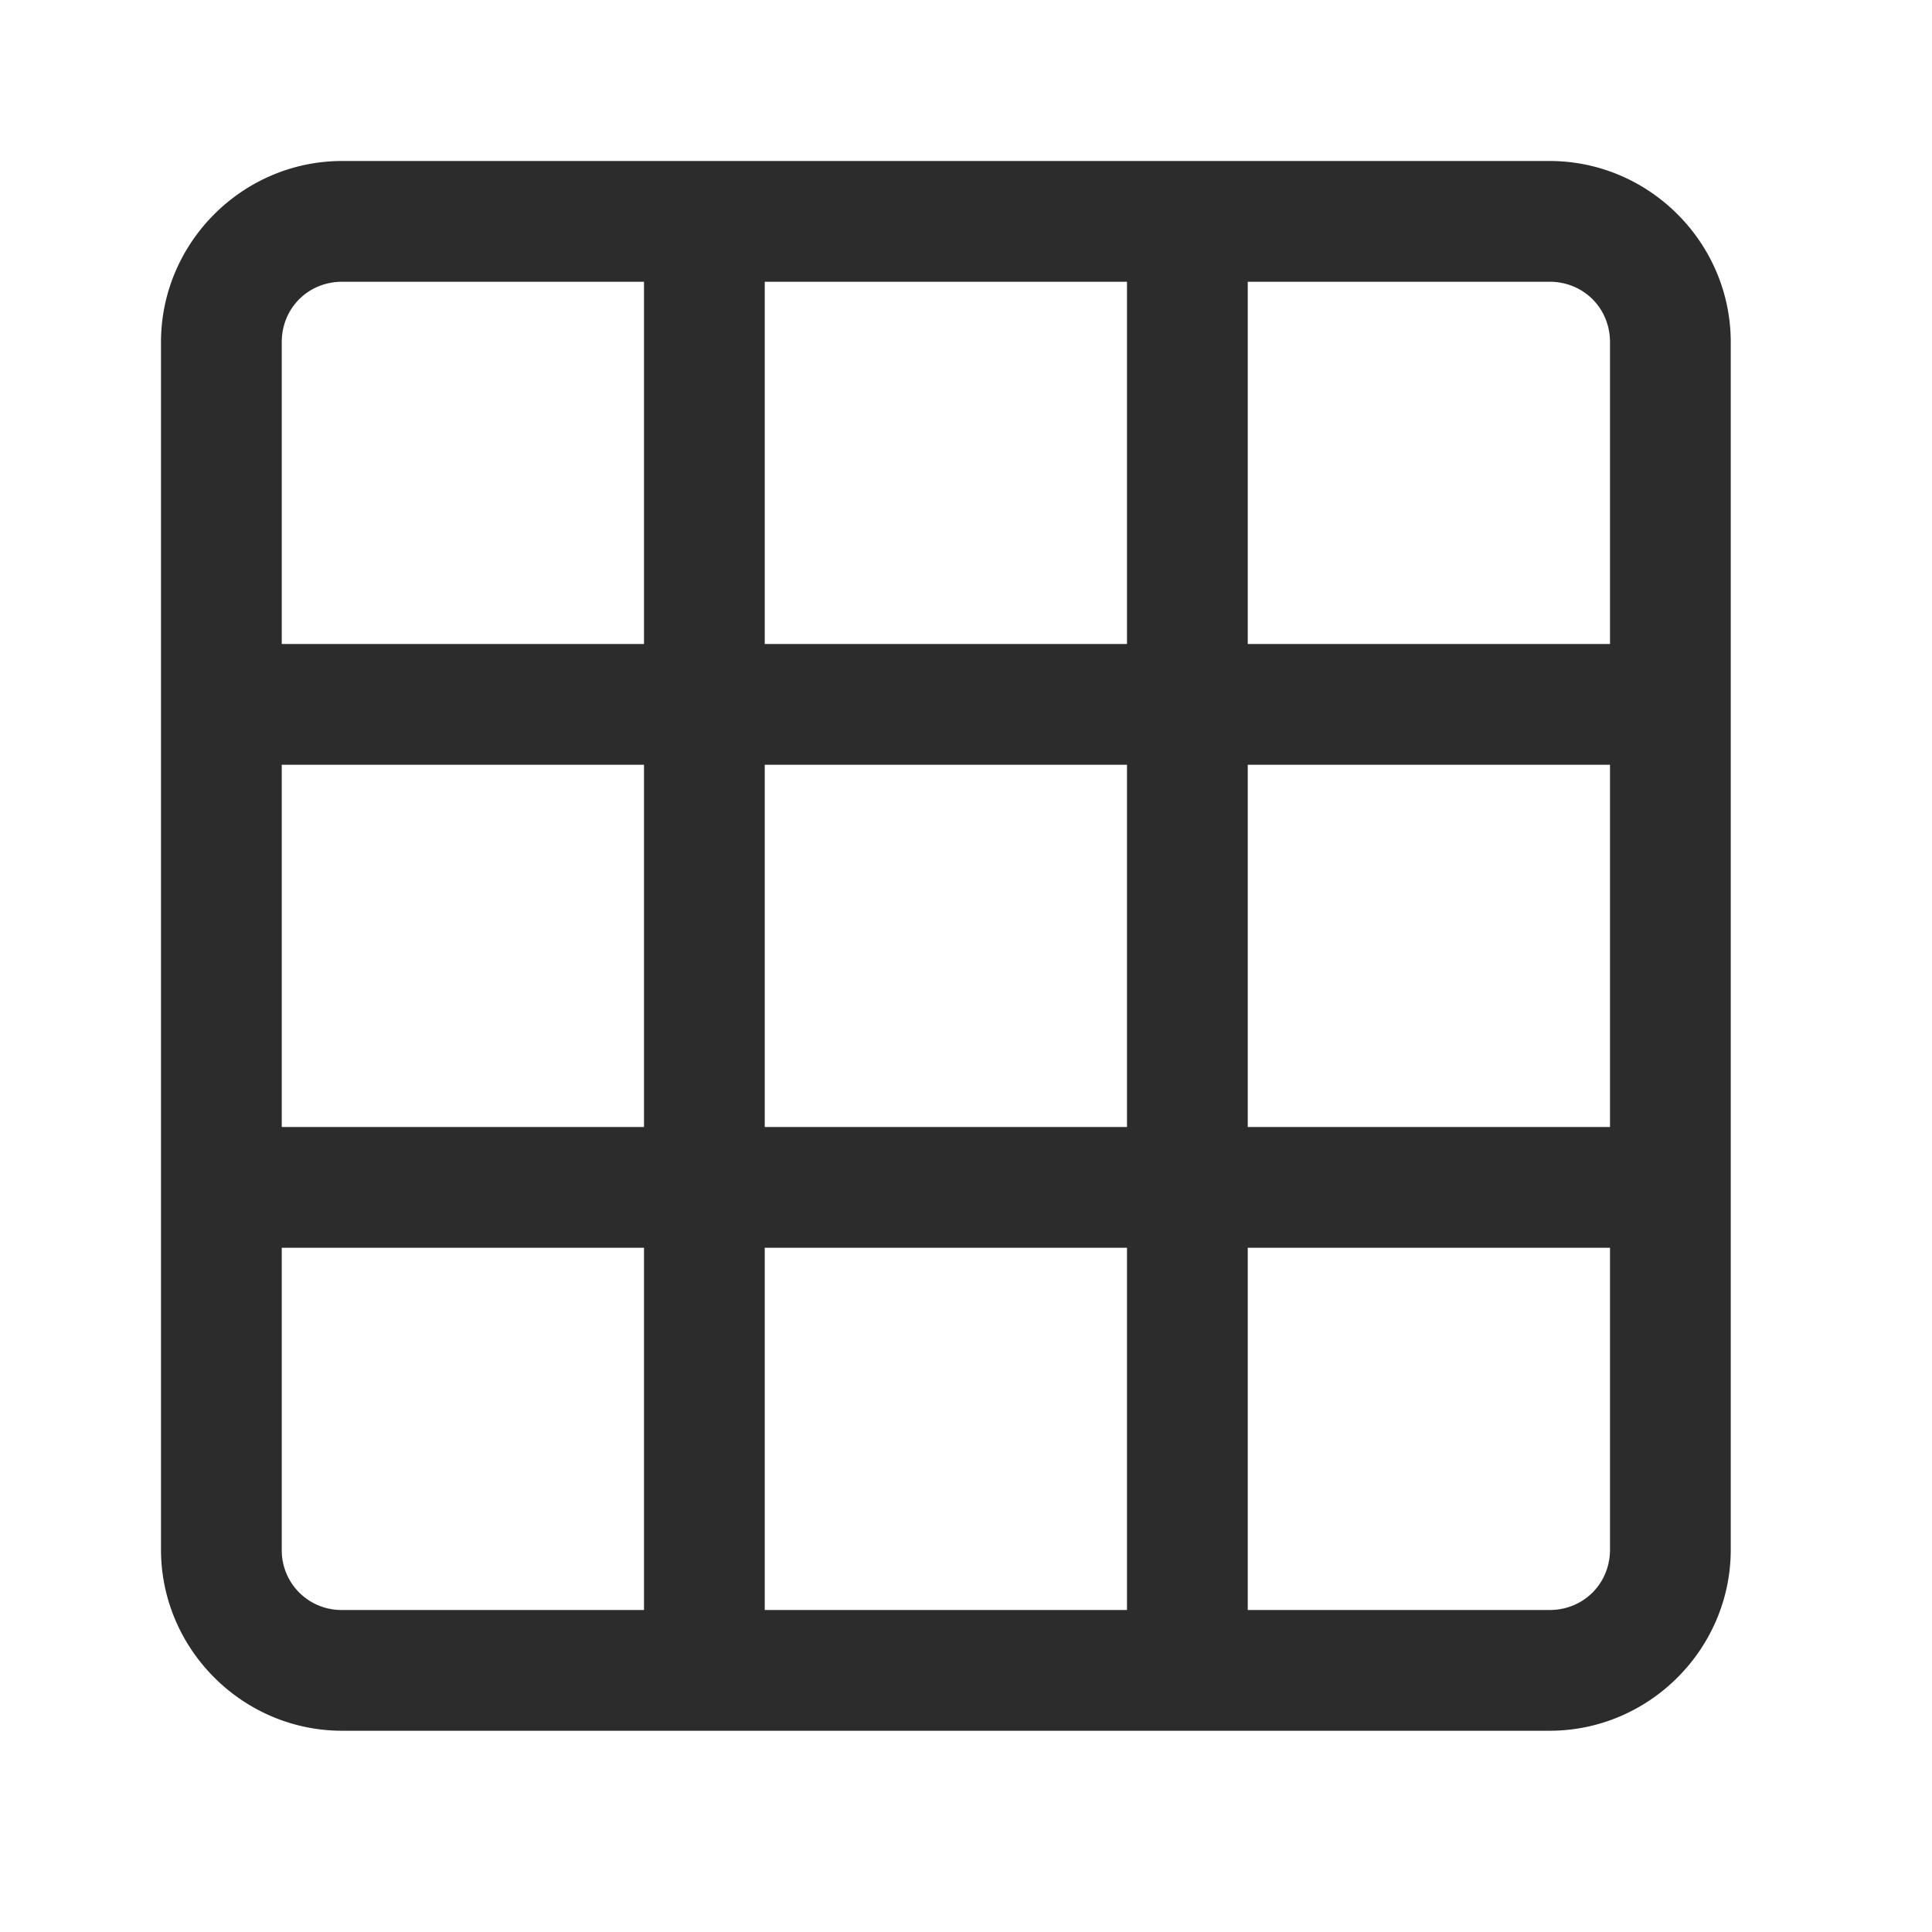 <?xml version="1.0" standalone="no"?><!DOCTYPE svg PUBLIC "-//W3C//DTD SVG 1.1//EN" "http://www.w3.org/Graphics/SVG/1.1/DTD/svg11.dtd"><svg class="icon" width="64px" height="64.00px" viewBox="0 0 1024 1024" version="1.1" xmlns="http://www.w3.org/2000/svg"><path fill="#2c2c2c" d="M181.333 85.333C128.597 85.333 85.333 128.597 85.333 181.333v640c0 52.736 43.264 96 96 96h640c52.736 0 96-43.264 96-96v-640c0-52.736-43.264-96-96-96z m0 64H341.333v192H149.333V181.333c0-17.984 14.016-32 32-32zM405.333 149.333h192v192H405.333z m256 0h160c17.984 0 32 14.016 32 32V341.333h-192zM149.333 405.333h192v192H149.333z m256 0h192v192H405.333z m256 0h192v192h-192z m-512 256h192v192H181.333a31.616 31.616 0 0 1-32-32z m256 0h192v192H405.333z m256 0h192v160c0 17.984-14.016 32-32 32H661.333z" /></svg>